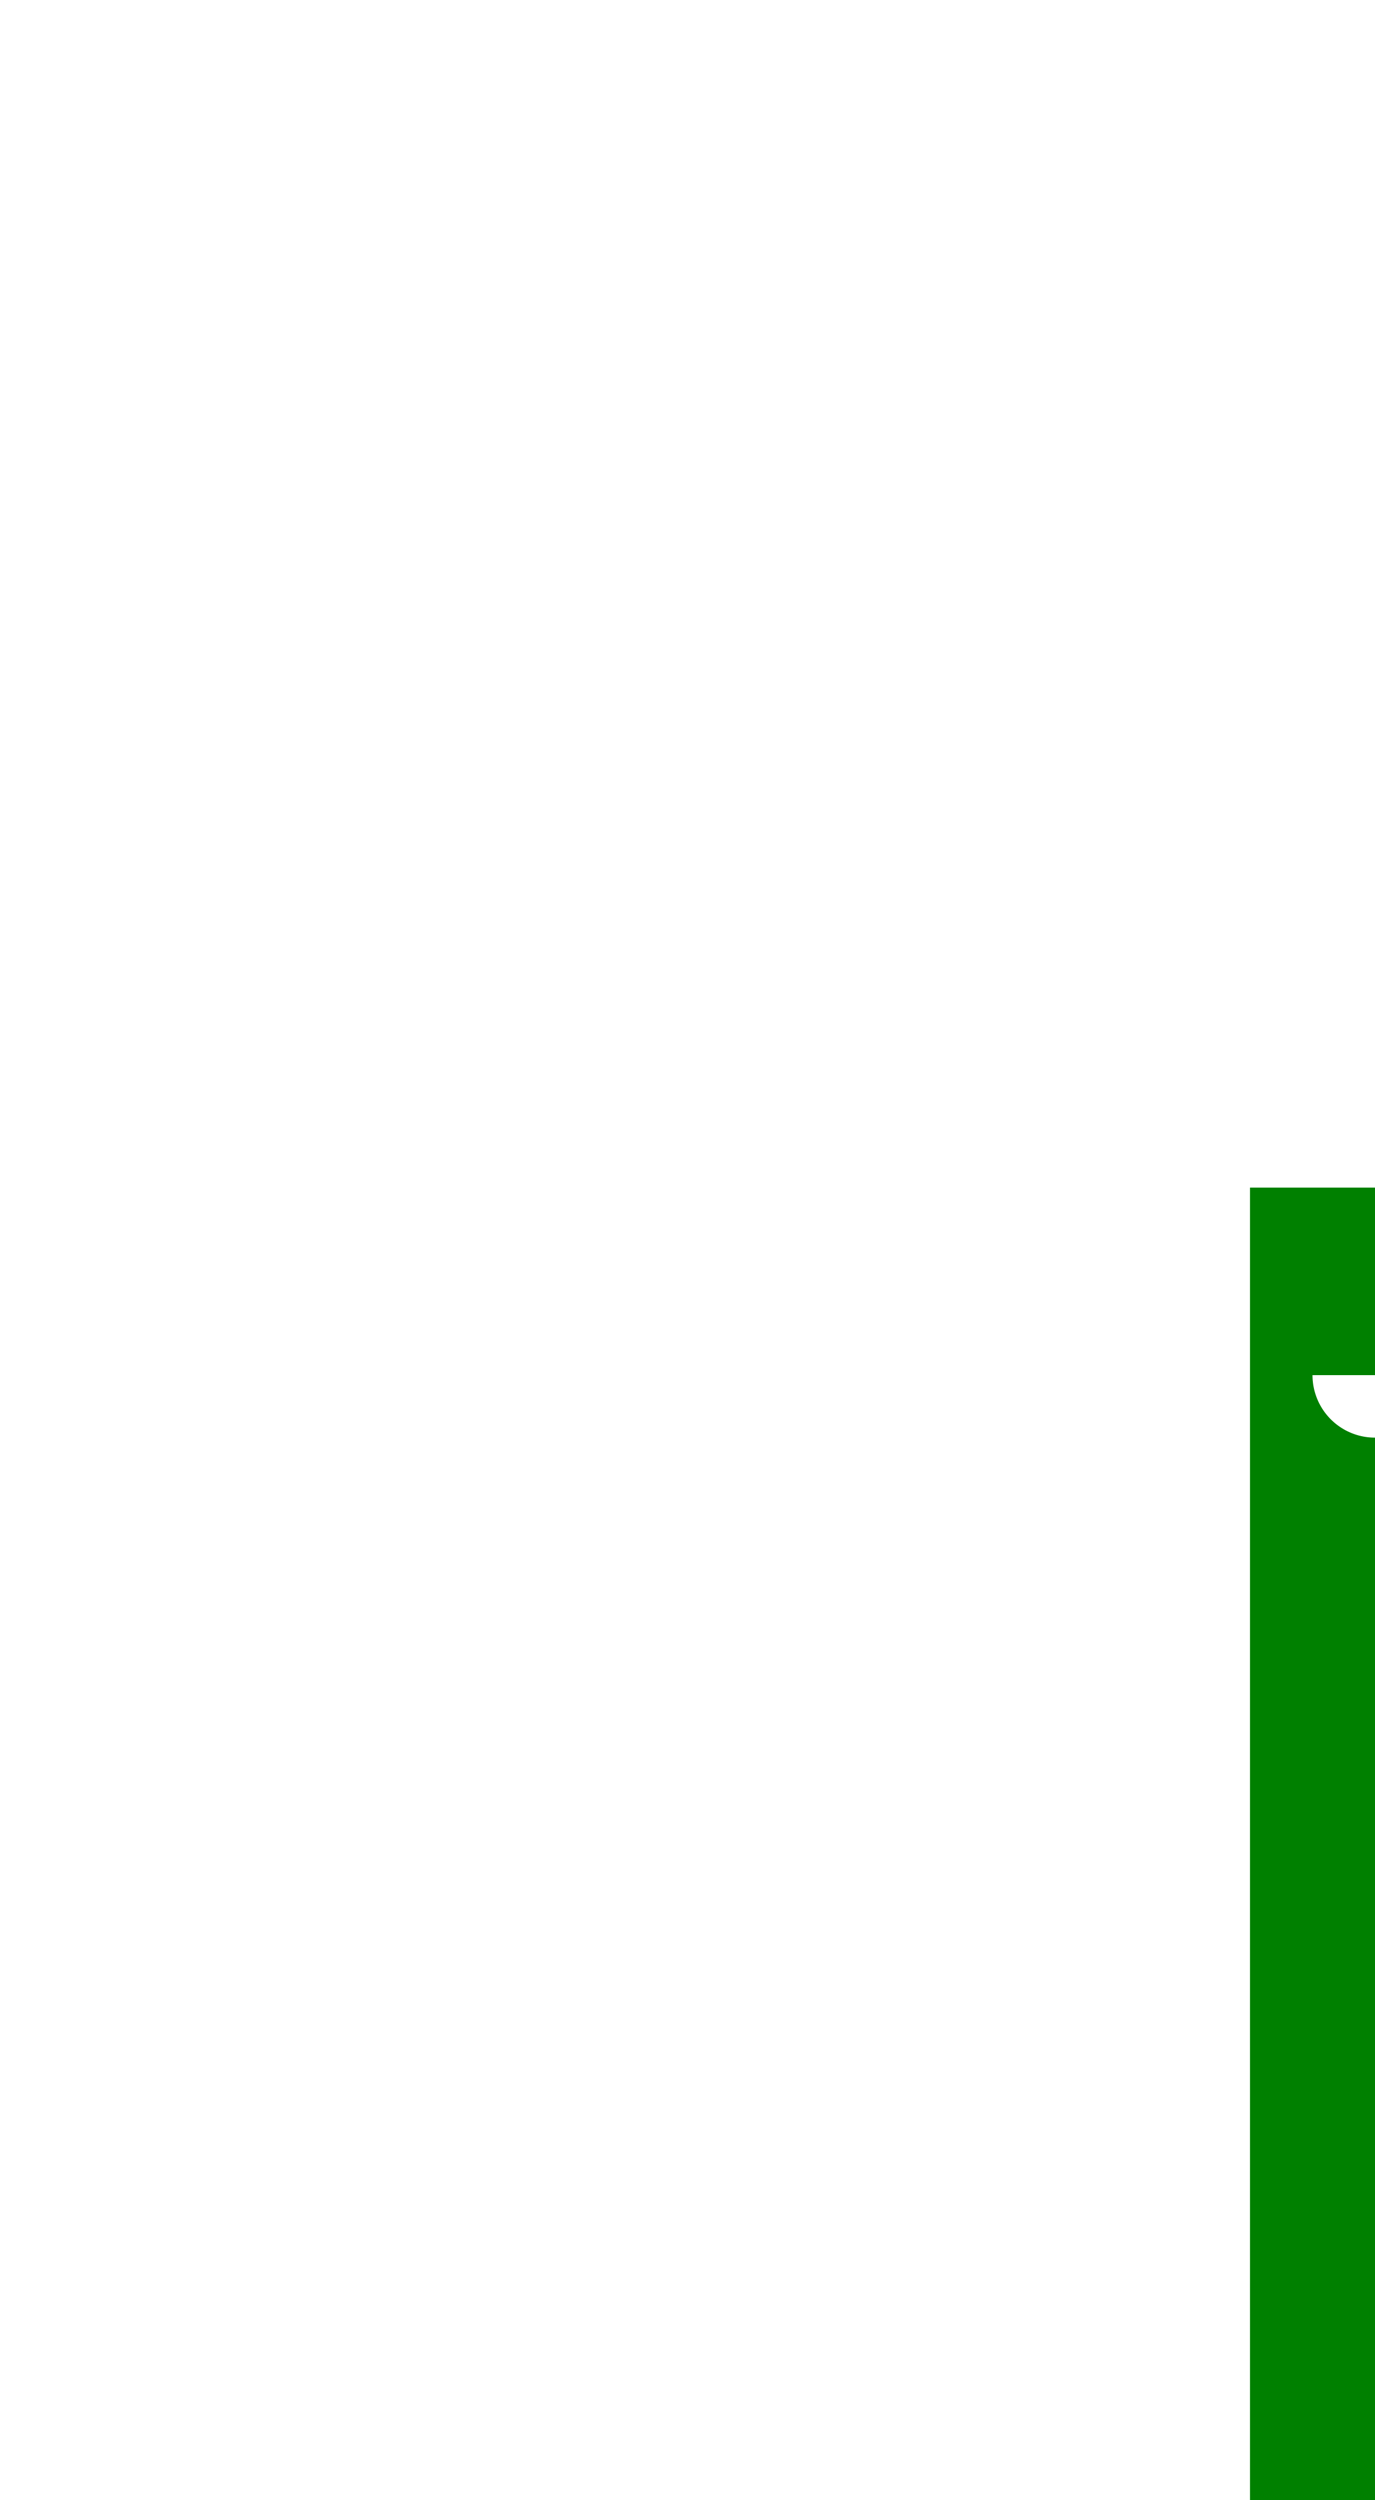 ﻿<?xml version="1.0" encoding="utf-8"?>
<svg version="1.1" xmlns:xlink="http://www.w3.org/1999/xlink" width="5.5px" height="10px" preserveAspectRatio="xMidYMin meet" viewBox="906.5 300  3.5 10" xmlns="http://www.w3.org/2000/svg">
  <path d="M 724.5 995  L 724.5 990  A 5 5 0 0 1 729.5 985.5 L 905.5 985.5  A 5 5 0 0 0 911 980 L 911 393.5  A 3 3 0 0 0 914 390.5 A 3 3 0 0 0 911 387.5 L 911 305.25  A 0.25 0.25 0 0 1 911.25 305.5 L 911 305.5  " stroke-width="1" stroke="#008000" fill="none" />
</svg>